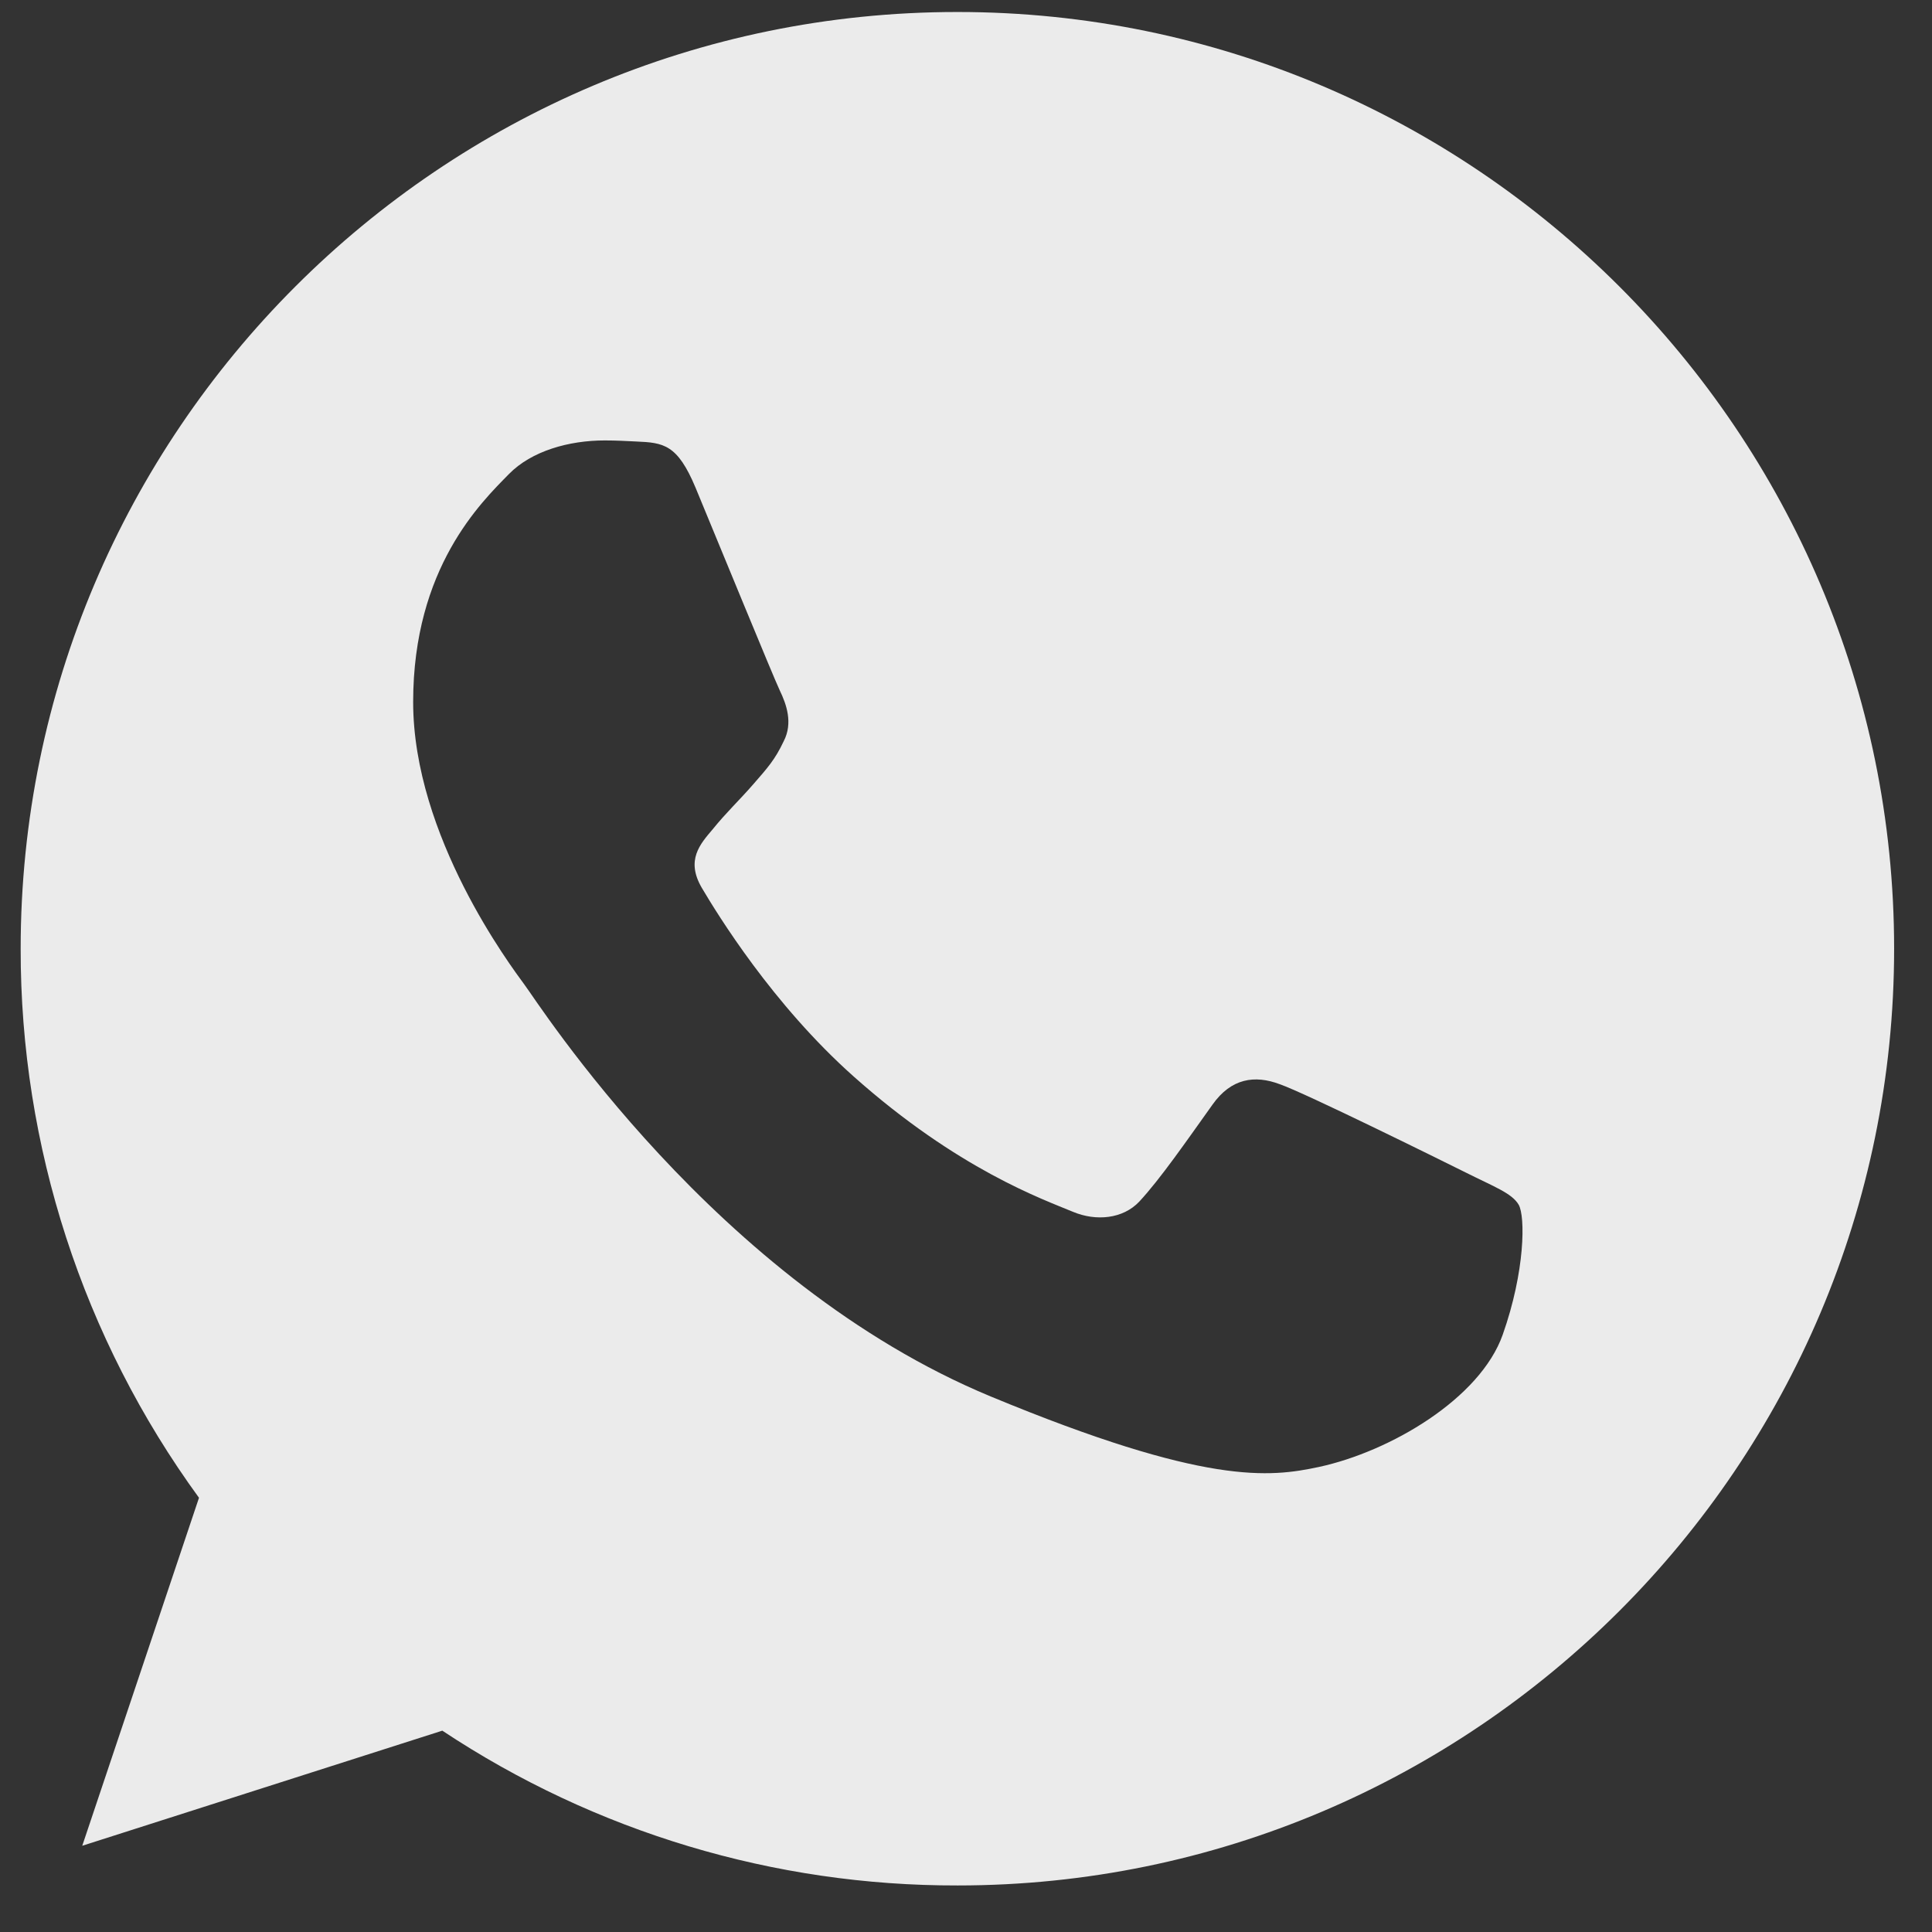 <svg width="33" height="33" viewBox="0 0 33 33" fill="none" xmlns="http://www.w3.org/2000/svg">
<rect x="0" y="0" width="33" height="33" fill="#333333" stroke="none"/>
<path d="M16.357 0.205H16.349C7.527 0.205 0.353 7.381 0.353 16.205C0.348 19.575 1.414 22.86 3.399 25.583L1.405 31.527L7.555 29.561C10.164 31.292 13.226 32.212 16.357 32.205C25.179 32.205 32.353 25.027 32.353 16.205C32.353 7.383 25.179 0.205 16.357 0.205V0.205ZM25.667 22.799C25.281 23.889 23.749 24.793 22.527 25.057C21.691 25.235 20.599 25.377 16.923 23.853C12.221 21.905 9.193 17.127 8.957 16.817C8.731 16.507 7.057 14.287 7.057 11.991C7.057 9.695 8.223 8.577 8.693 8.097C9.079 7.703 9.717 7.523 10.329 7.523C10.527 7.523 10.705 7.533 10.865 7.541C11.335 7.561 11.571 7.589 11.881 8.331C12.267 9.261 13.207 11.557 13.319 11.793C13.433 12.029 13.547 12.349 13.387 12.659C13.237 12.979 13.105 13.121 12.869 13.393C12.633 13.665 12.409 13.873 12.173 14.165C11.957 14.419 11.713 14.691 11.985 15.161C12.257 15.621 13.197 17.155 14.581 18.387C16.367 19.977 17.815 20.485 18.333 20.701C18.719 20.861 19.179 20.823 19.461 20.523C19.819 20.137 20.261 19.497 20.711 18.867C21.031 18.415 21.435 18.359 21.859 18.519C22.291 18.669 24.577 19.799 25.047 20.033C25.517 20.269 25.827 20.381 25.941 20.579C26.053 20.777 26.053 21.707 25.667 22.799V22.799Z" fill="#EBEBEB"/>
</svg>
